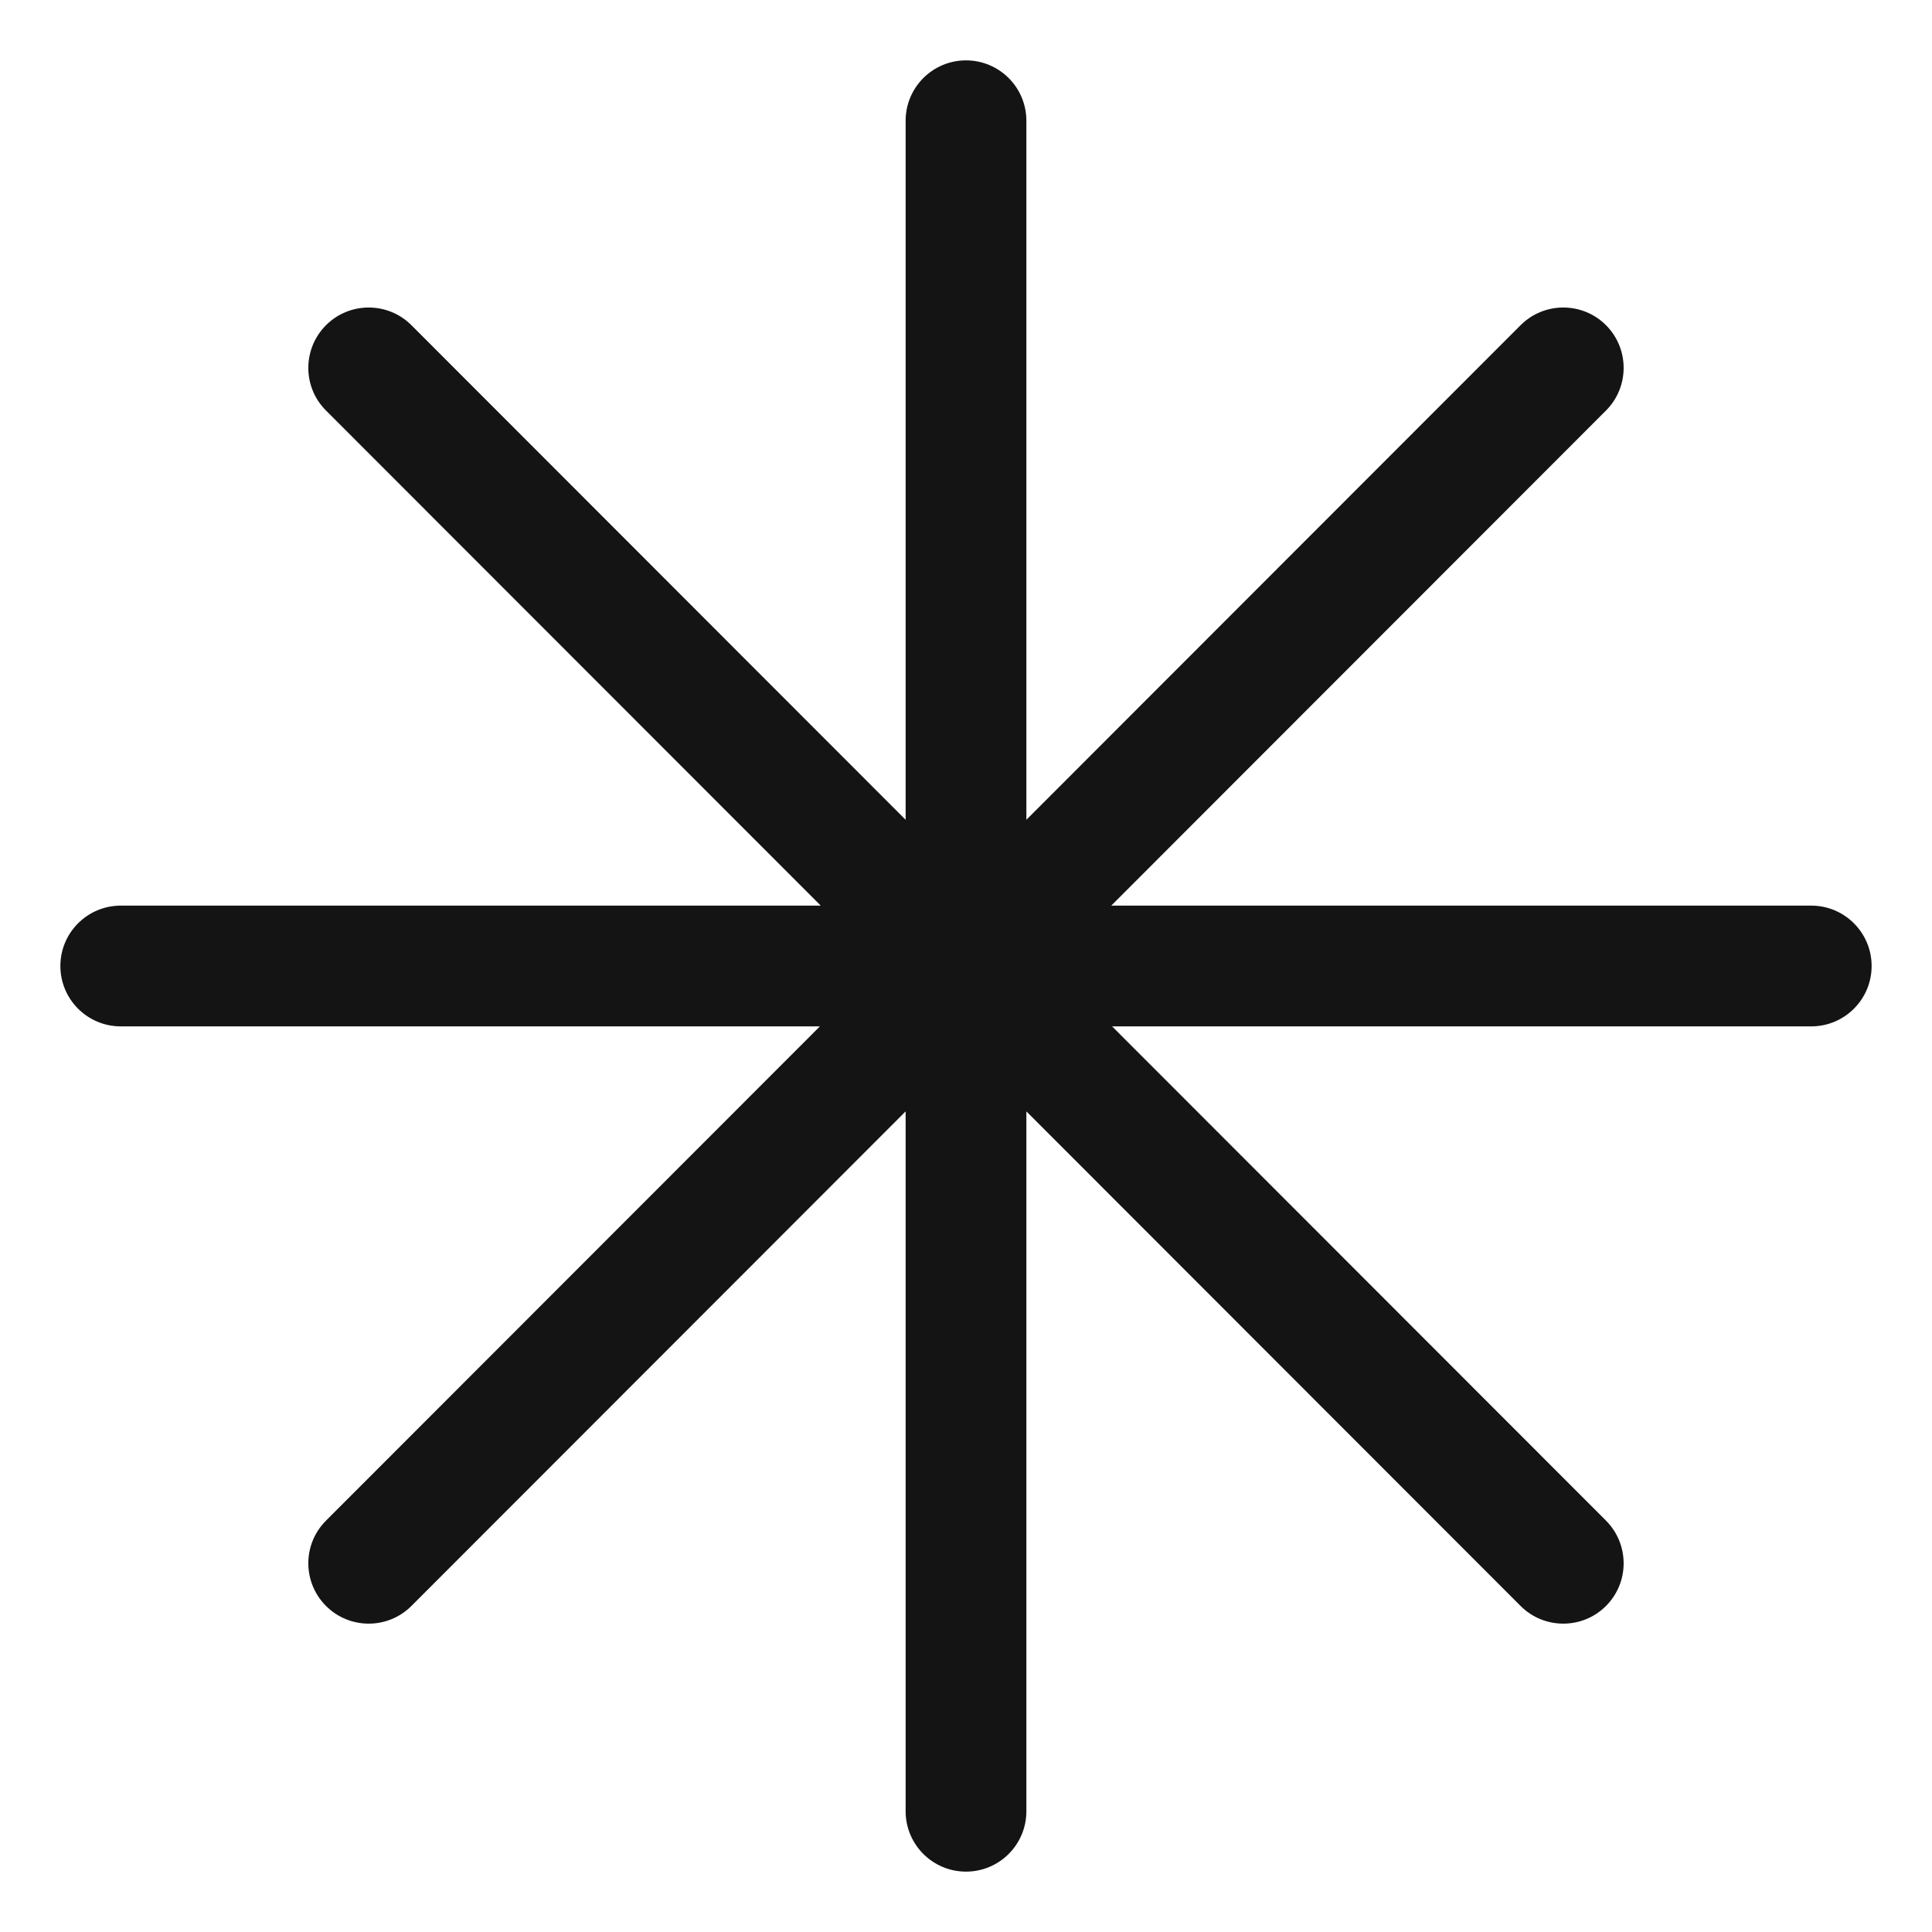 <svg width="16" height="16" viewBox="0 0 16 16" fill="none" xmlns="http://www.w3.org/2000/svg">
<path fill-rule="evenodd" clip-rule="evenodd" d="M8.5 1C8.5 0.724 8.276 0.5 8 0.5C7.724 0.5 7.5 0.724 7.5 1V6.789L3.407 2.693C3.212 2.498 2.895 2.498 2.7 2.693C2.505 2.888 2.504 3.205 2.7 3.4L6.797 7.5H1C0.724 7.5 0.5 7.724 0.5 8C0.5 8.276 0.724 8.5 1 8.5H6.79L2.7 12.593C2.504 12.789 2.505 13.105 2.7 13.3C2.895 13.495 3.212 13.495 3.407 13.3L7.5 9.204V15C7.5 15.276 7.724 15.5 8 15.5C8.276 15.5 8.5 15.276 8.5 15V9.204L12.593 13.3C12.788 13.495 13.105 13.495 13.3 13.3C13.495 13.105 13.495 12.789 13.3 12.593L9.21 8.5H15C15.276 8.5 15.5 8.276 15.5 8C15.5 7.724 15.276 7.5 15 7.5H9.203L13.3 3.4C13.495 3.205 13.495 2.888 13.3 2.693C13.105 2.498 12.788 2.498 12.593 2.693L8.5 6.789V1Z" fill="#141414"/>
</svg>
